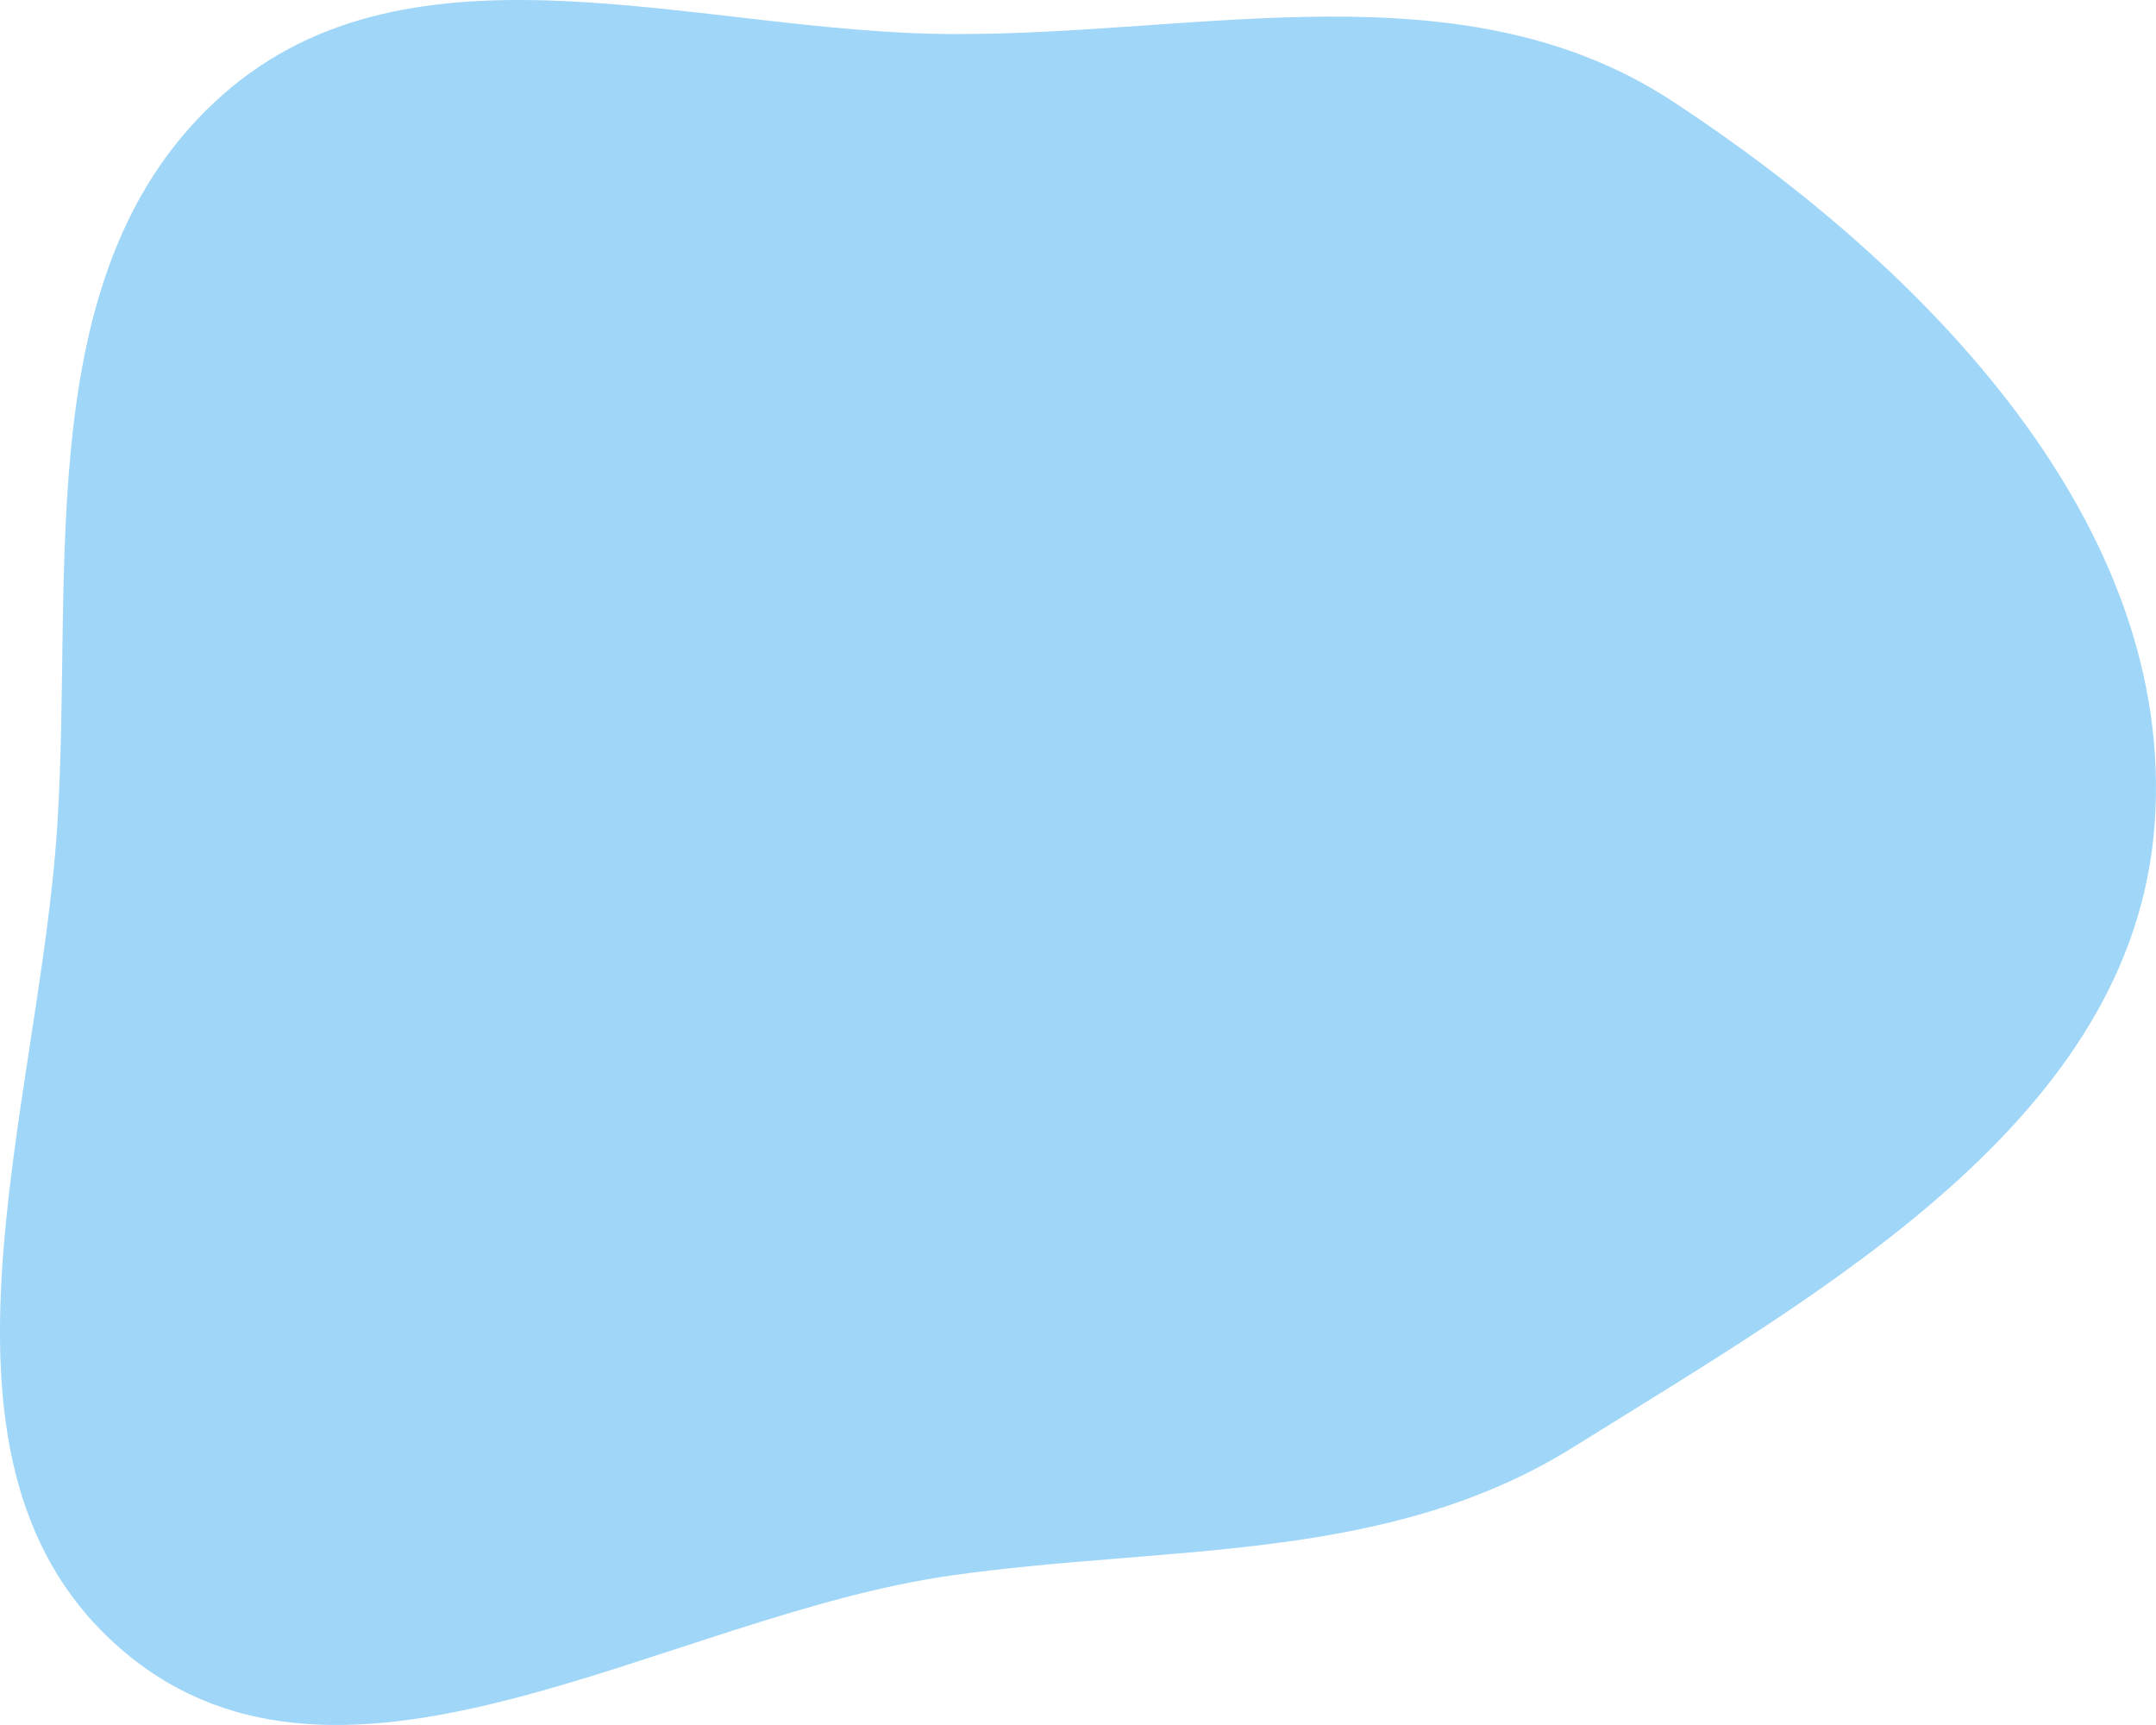 <svg width="220" height="176" viewBox="0 0 220 176" fill="none" xmlns="http://www.w3.org/2000/svg">
<path fill-rule="evenodd" clip-rule="evenodd" d="M97.084 3.475C122.722 3.597 149.313 -3.697 170.749 10.383C196.399 27.232 222.136 53.497 219.859 84.123C217.626 114.171 186.089 131.708 160.546 147.649C141.492 159.54 119.316 157.596 97.084 160.743C68.013 164.857 35.211 187.461 12.72 168.571C-9.75 149.7 4.009 113.425 5.853 84.123C7.513 57.724 2.909 27.189 22.715 9.68C42.099 -7.455 71.224 3.352 97.084 3.475Z" fill="#88CDF6" fill-opacity="0.8"/>
</svg>
